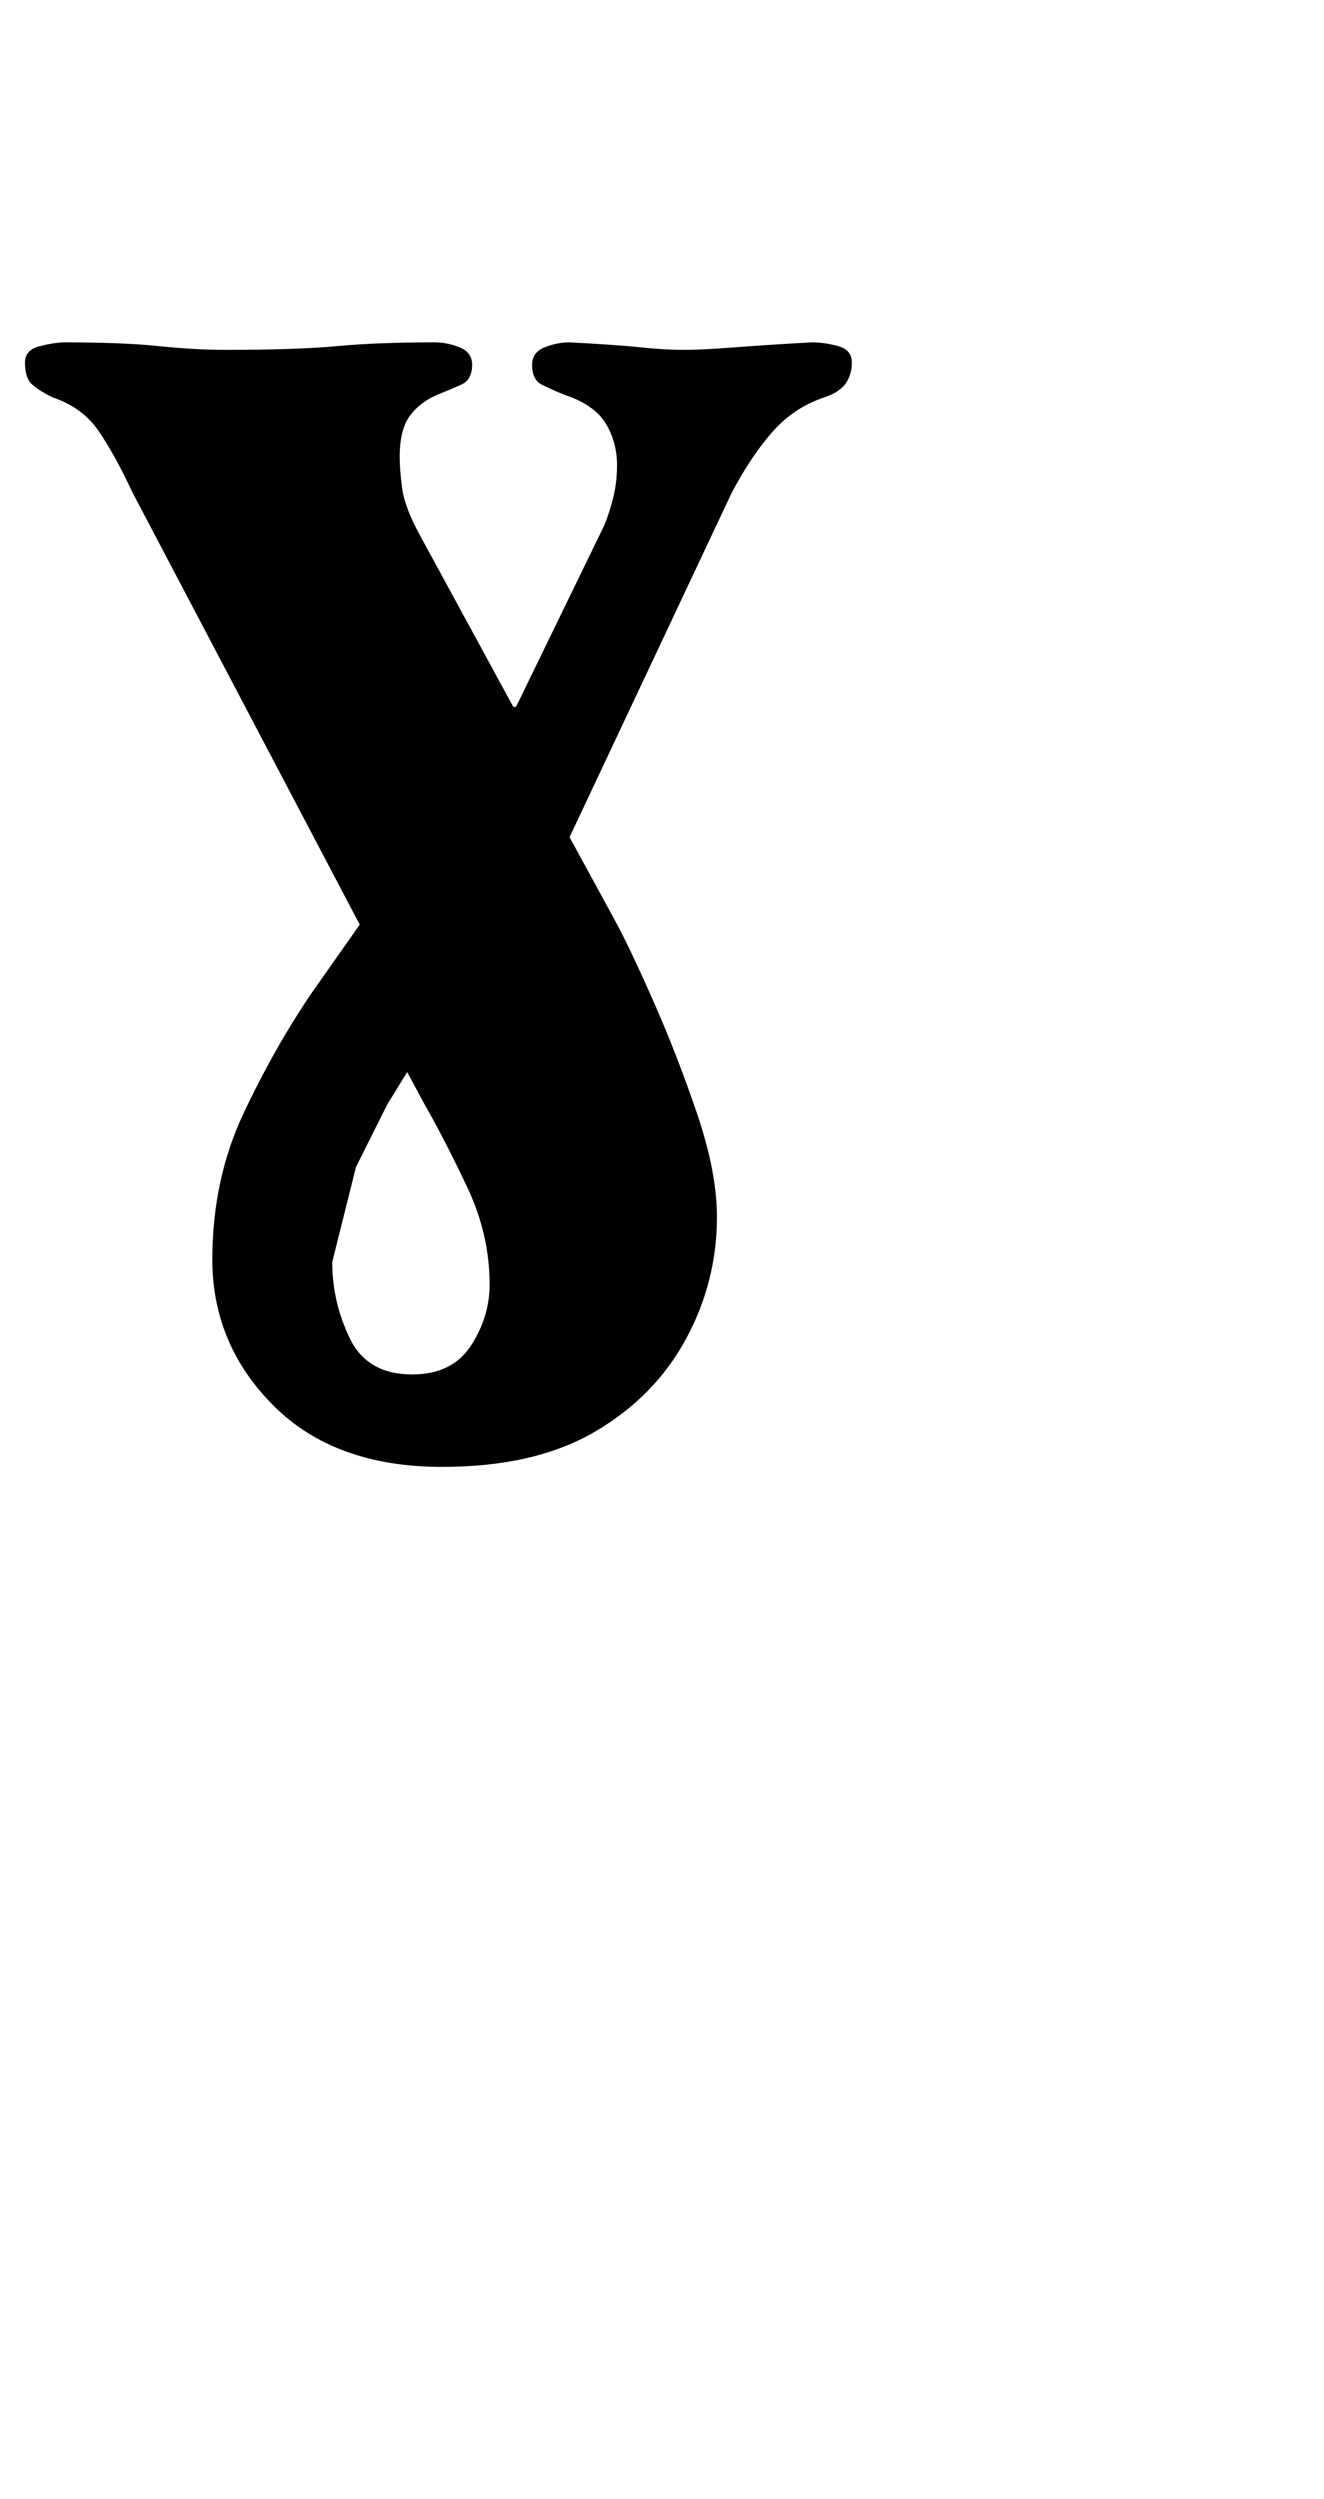<?xml version="1.0" standalone="no"?>
<!DOCTYPE svg PUBLIC "-//W3C//DTD SVG 1.1//EN" "http://www.w3.org/Graphics/SVG/1.1/DTD/svg11.dtd" >
<svg xmlns="http://www.w3.org/2000/svg" xmlns:xlink="http://www.w3.org/1999/xlink" version="1.1" viewBox="-12 0 530 1000">
  <g transform="matrix(1 0 0 -1 0 800)">
   <path fill="currentColor"
d="M165 213q-43 0 -67.5 24.5t-24.5 58.5q0 32 12.5 58.5t27.5 48.5l19 27l-91 173q-7 15 -13.5 24.5t-18.5 13.5q-6 3 -8.5 5.5t-2.5 8.5q0 5 6 6.5t10 1.5q23 0 37.5 -1.5t26.5 -1.5q29 0 45 1.5t39 1.5q5 0 10 -2t5 -7q0 -6 -4.5 -8t-9.5 -4q-7 -3 -11 -8.5t-4 -16.5
q0 -5 1 -12.5t7 -18.5l37 -68q1 -2 2 0l35 72q2 5 3.5 11t1.5 13q0 9 -4.5 16.5t-16.5 11.5q-5 2 -9 4t-4 8q0 5 5 7t10 2q19 -1 28.5 -2t17.5 -1q7 0 20 1t31 2q5 0 10.5 -1.5t5.5 -6.5t-2.5 -8.5t-8.5 -5.5q-12 -4 -20.5 -13.5t-16.5 -24.5l-65 -138l18 -33
q6 -11 15.5 -32.5t17.5 -45t8 -41.5q0 -26 -12.5 -49t-36.5 -37t-61 -14zM153 250q16 0 23.5 11.5t7.5 24.5q0 20 -9 39t-17 33l-7 13l-8 -13l-12.5 -25t-9.5 -38q0 -16 7 -30.5t25 -14.5z" />
  </g>

</svg>
